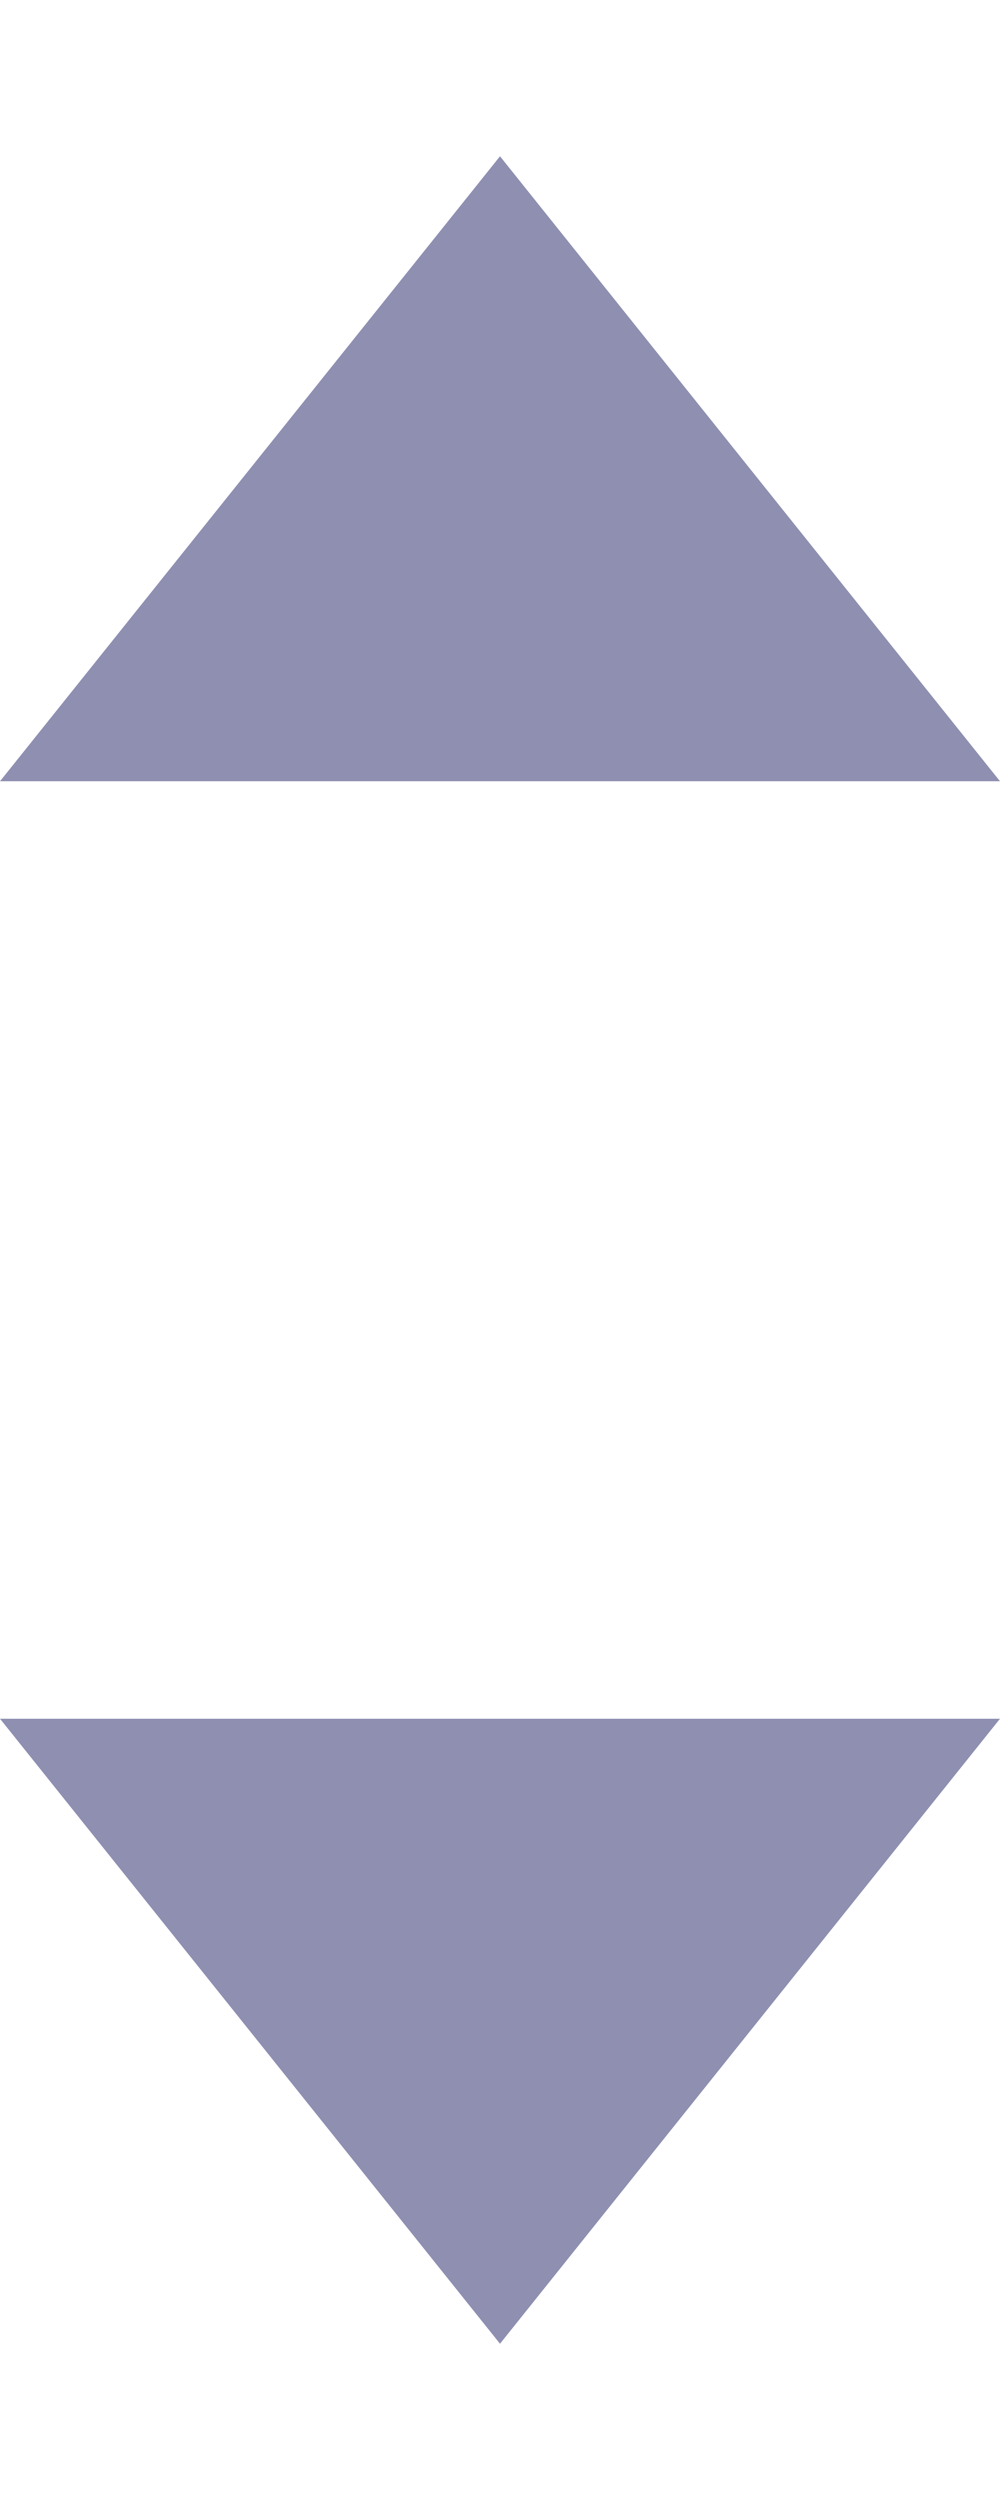 <svg width="4" height="10" viewBox="0 0 4 10" fill="none" xmlns="http://www.w3.org/2000/svg">
<path d="M2 0.625L0 3.125H4L2 0.625Z" fill="#8F8FB2"/>
<path d="M2 9.375L0 6.875H4L2 9.375Z" fill="#8F8FB2"/>
</svg>
